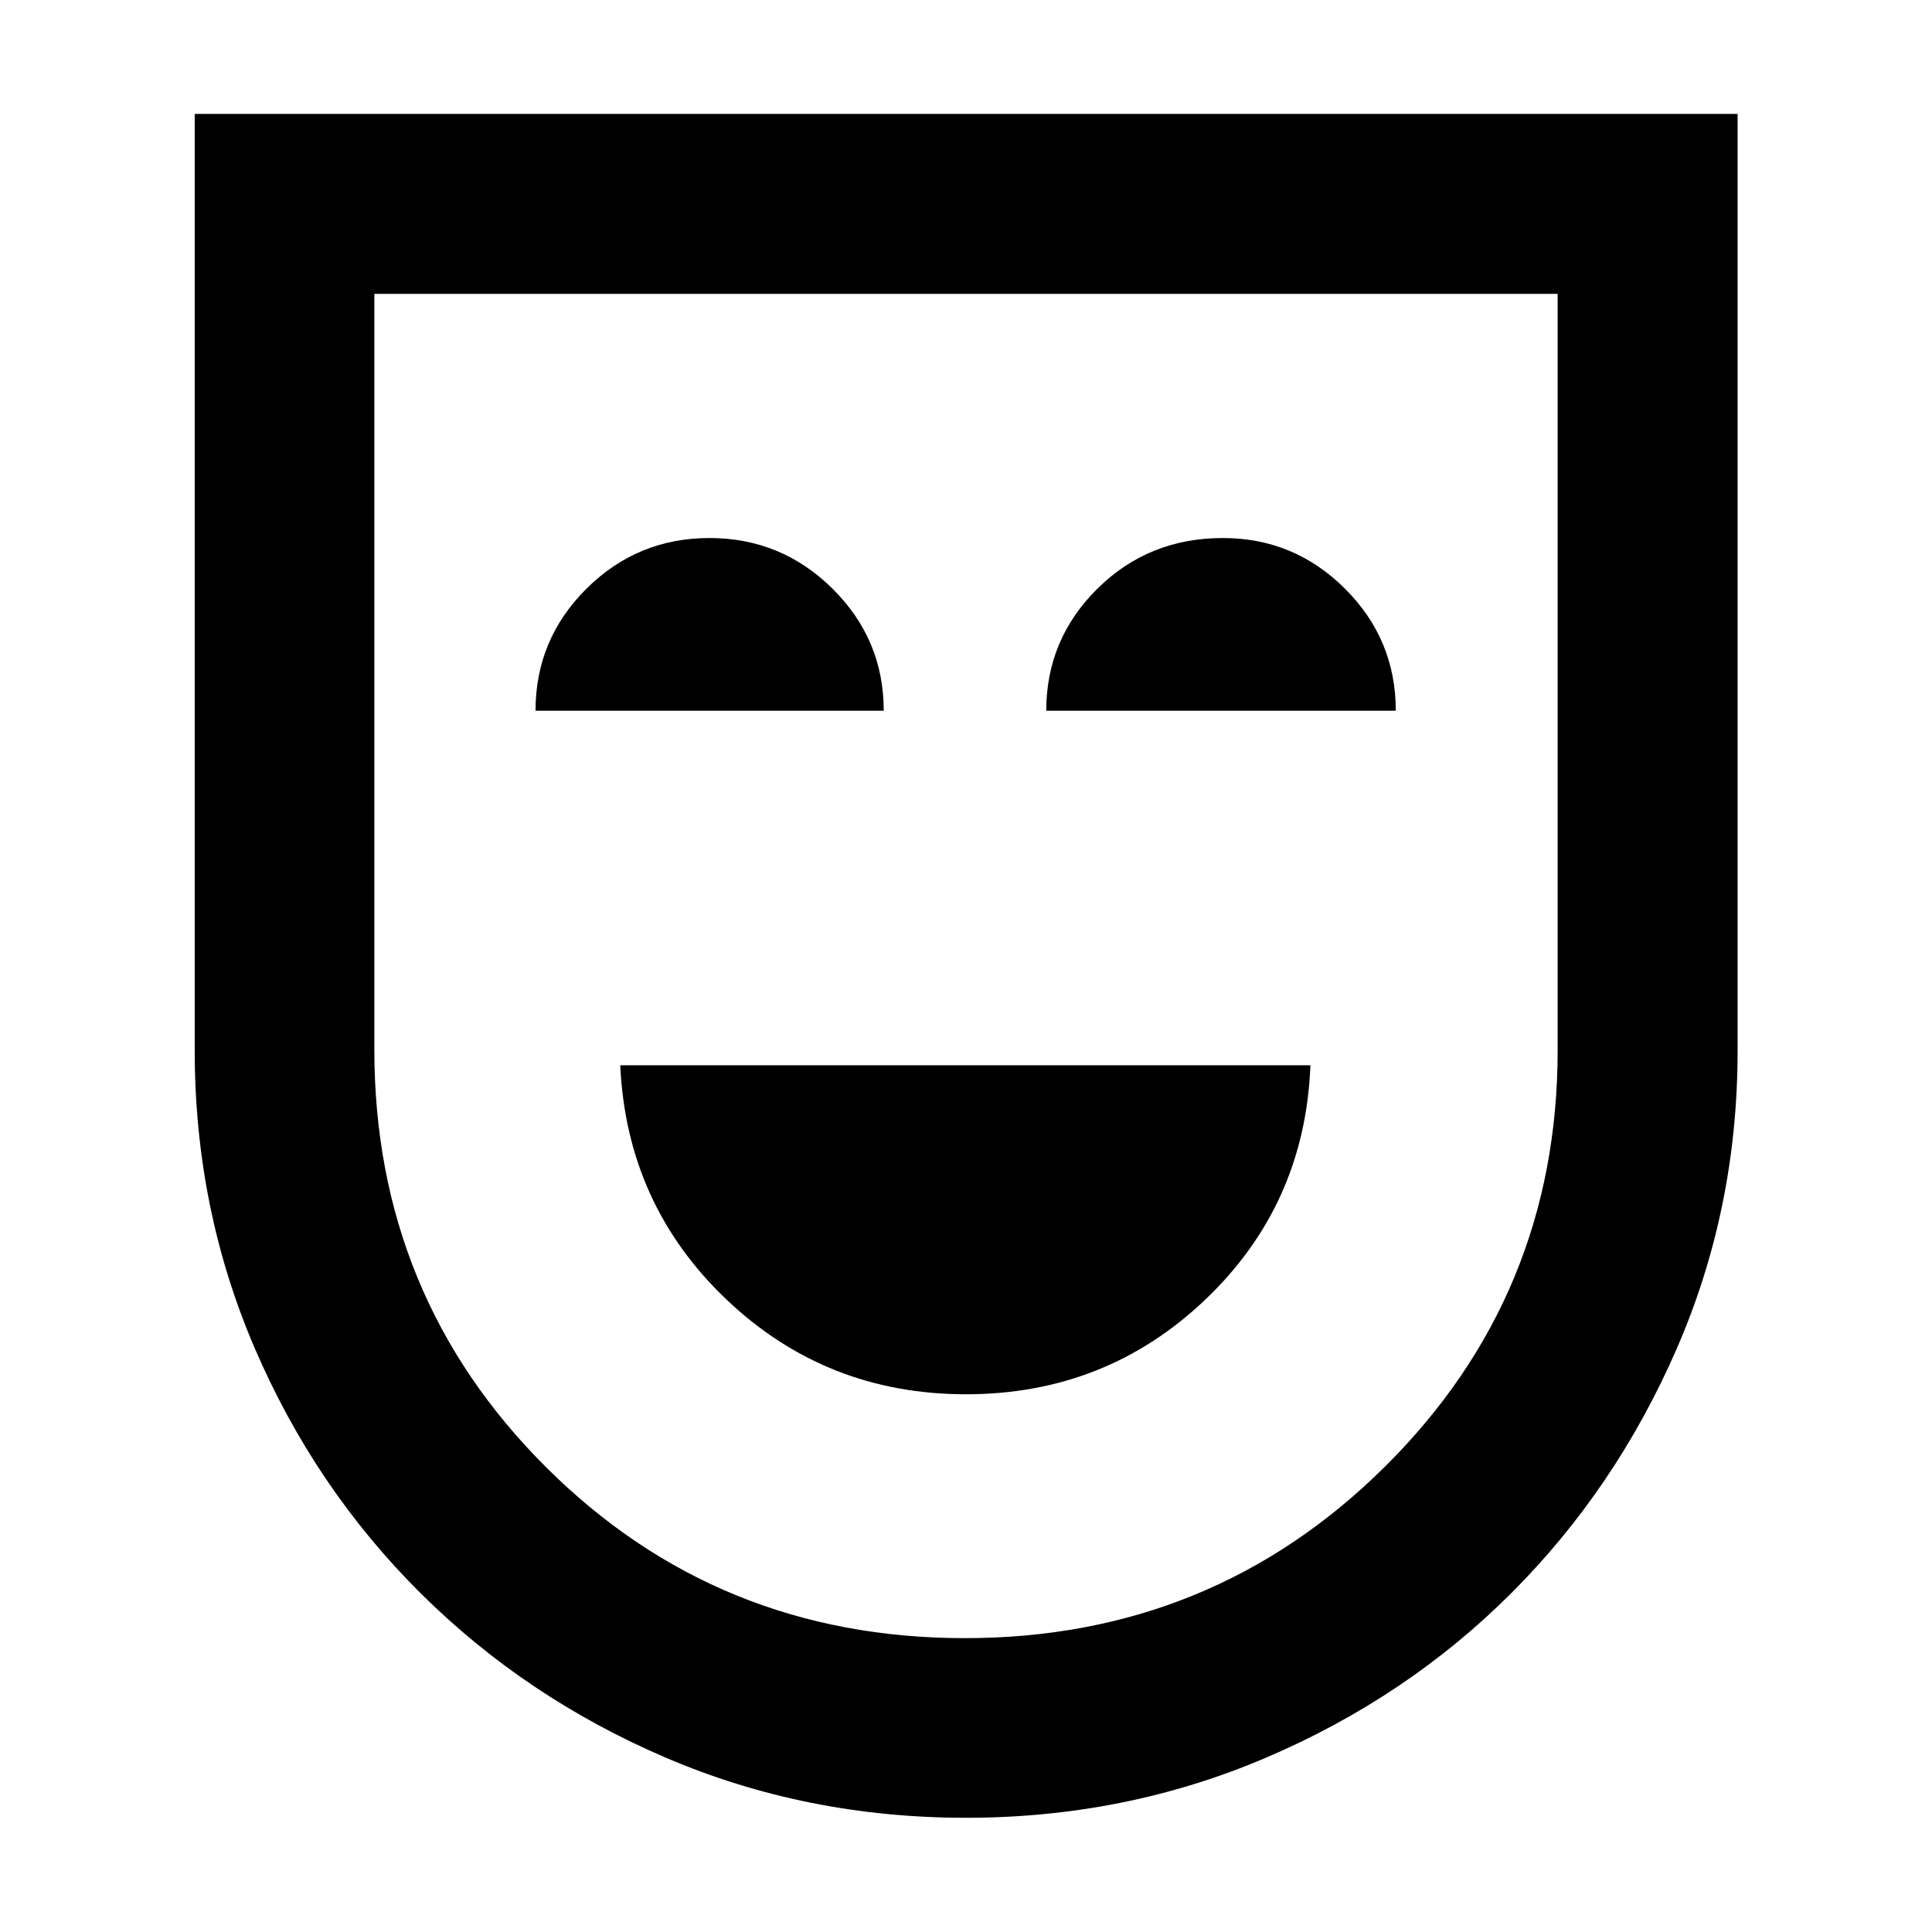 <svg xmlns="http://www.w3.org/2000/svg" height="40" viewBox="0 -960 960 960" width="40"><path d="M480.013-267.196q69.61 0 119.034-47.17 49.424-47.17 52.09-116.3H308.196q3.174 69.13 52.69 116.3t119.127 47.17ZM266.102-606.841h173.021q0-35.449-25.442-60.633-25.442-25.185-61.168-25.185-35.727 0-61.069 25.148-25.342 25.148-25.342 60.67Zm253.775 0h173.688q0-35.449-25.246-60.633-25.245-25.185-60.696-25.185-36.862 0-62.304 25.148t-25.442 60.67ZM479.944-56.754q-79.342 0-149.052-29.838-69.71-29.839-122.035-81.884-52.325-52.044-82.214-121.451-29.889-69.406-29.889-148.017v-465.461h766.651v465.492q0 78.565-30.248 148.061-30.247 69.496-82.096 121.362-51.849 51.867-121.811 81.801-69.963 29.935-149.306 29.935Zm-.502-89.26q122.79 0 208.667-85.158t85.877-206.981v-375.833H186.014v375.542q0 122.343 85.22 207.386 85.22 85.044 208.208 85.044ZM480-480Z"/></svg>